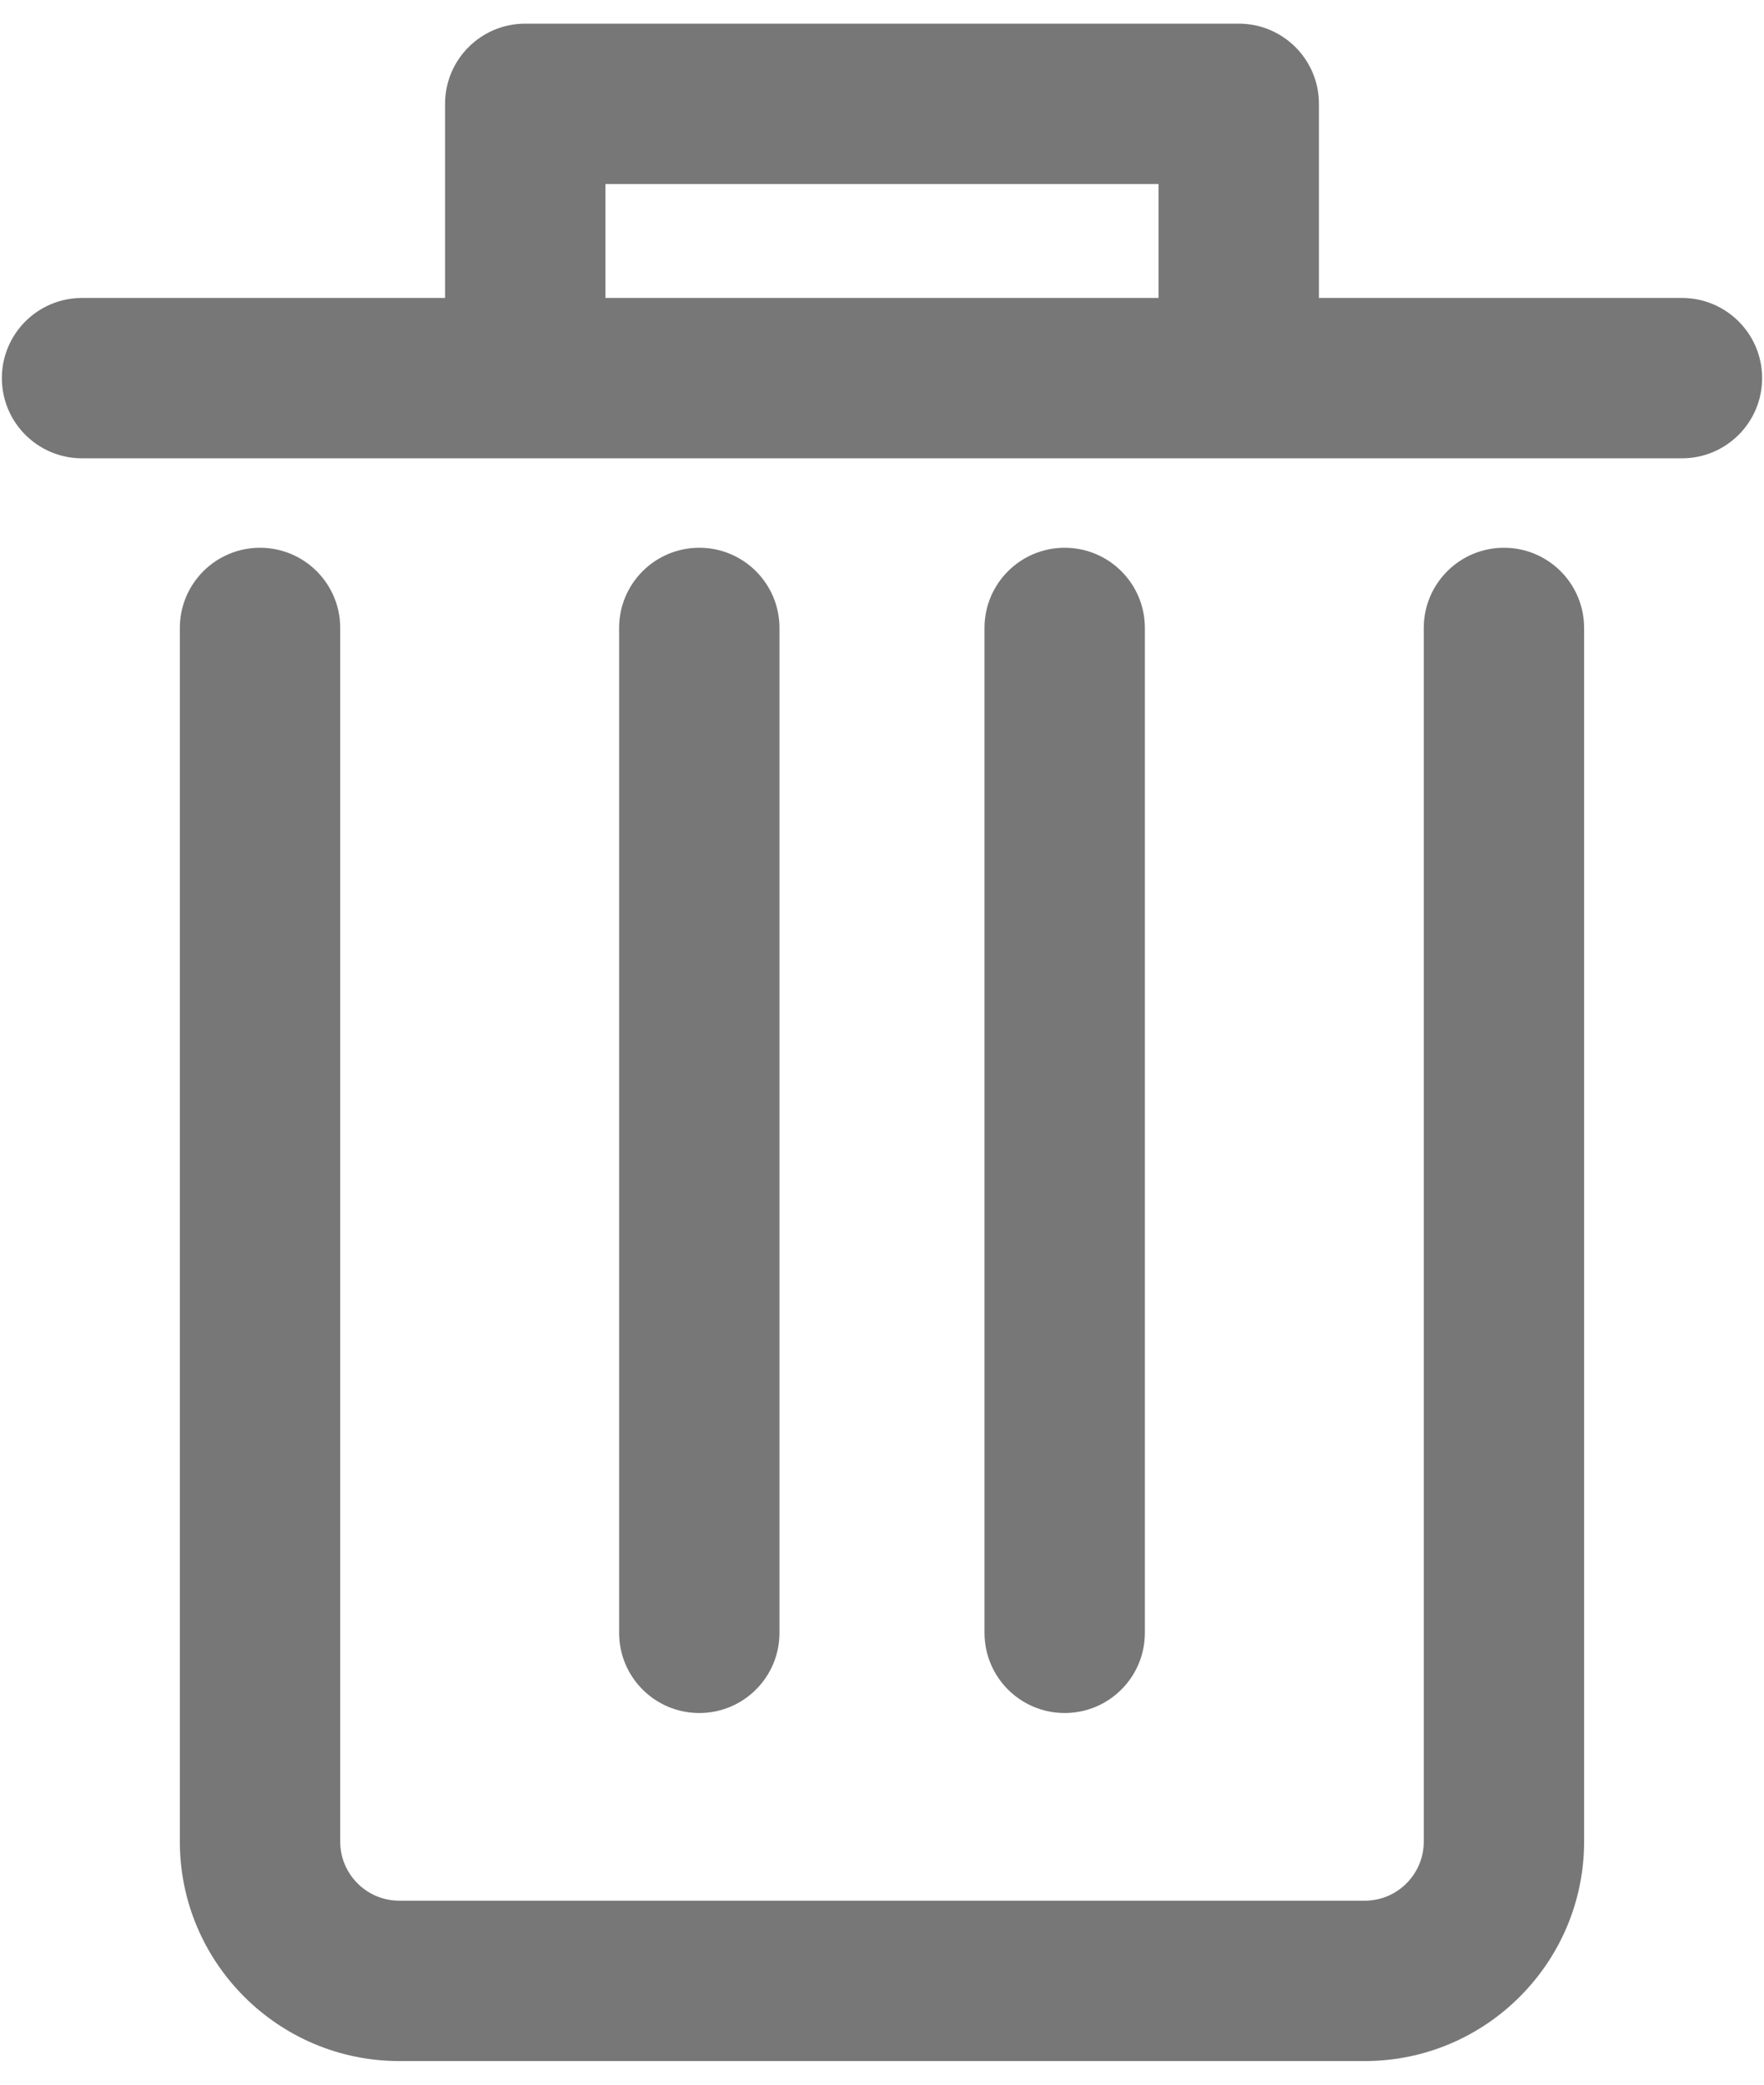 <?xml version="1.0" encoding="UTF-8"?>
<svg width="66px" height="78px" viewBox="0 0 66 78" version="1.1" xmlns="http://www.w3.org/2000/svg" xmlns:xlink="http://www.w3.org/1999/xlink">
    <!-- Generator: Sketch 40.3 (33839) - http://www.bohemiancoding.com/sketch -->
    <title>noun_621274_3EB995</title>
    <desc>Created with Sketch.</desc>
    <defs></defs>
    <g id="Icons" stroke="none" stroke-width="1" fill="none" fill-rule="evenodd">
        <g id="noun_621274_3EB995" fill="#777777">
            <path d="M42.835,61.094 L42.835,23.495 C42.835,21.838 41.492,20.495 39.835,20.495 C38.178,20.495 36.835,21.838 36.835,23.495 L36.835,61.094 C36.835,62.752 38.178,64.094 39.835,64.094 C41.492,64.094 42.835,62.752 42.835,61.094 L42.835,61.094 Z M29.164,61.094 L29.164,23.495 C29.164,21.838 27.821,20.495 26.164,20.495 C24.507,20.495 23.164,21.838 23.164,23.495 L23.164,61.094 C23.164,62.752 24.507,64.094 26.164,64.094 C27.821,64.094 29.164,62.752 29.164,61.094 L29.164,61.094 Z M56.27,20.495 C54.613,20.495 53.27,21.838 53.27,23.495 L53.27,68.907 C53.27,70.124 52.281,71.116 51.065,71.116 L14.938,71.116 C13.72,71.116 12.729,70.124 12.729,68.907 L12.729,23.495 C12.729,21.838 11.386,20.495 9.729,20.495 C8.072,20.495 6.729,21.838 6.729,23.495 L6.729,68.907 C6.729,73.432 10.412,77.116 14.938,77.116 L51.064,77.116 C55.588,77.116 59.269,73.432 59.269,68.907 L59.269,23.495 C59.27,21.837 57.927,20.495 56.27,20.495 L56.27,20.495 Z M62.93,11.148 L49.348,11.148 L49.348,3.885 C49.348,2.228 48.005,0.885 46.348,0.885 L19.652,0.885 C17.995,0.885 16.652,2.228 16.652,3.885 L16.652,11.148 L3.07,11.148 C1.413,11.148 0.07,12.491 0.07,14.148 C0.07,15.805 1.413,17.148 3.07,17.148 L62.93,17.148 C64.587,17.148 65.93,15.805 65.93,14.148 C65.93,12.491 64.587,11.148 62.93,11.148 L62.93,11.148 Z M43.348,11.148 L22.652,11.148 L22.652,6.885 L43.347,6.885 L43.347,11.148 L43.348,11.148 Z" id="Shape"></path>
        </g>
    </g>
</svg>
